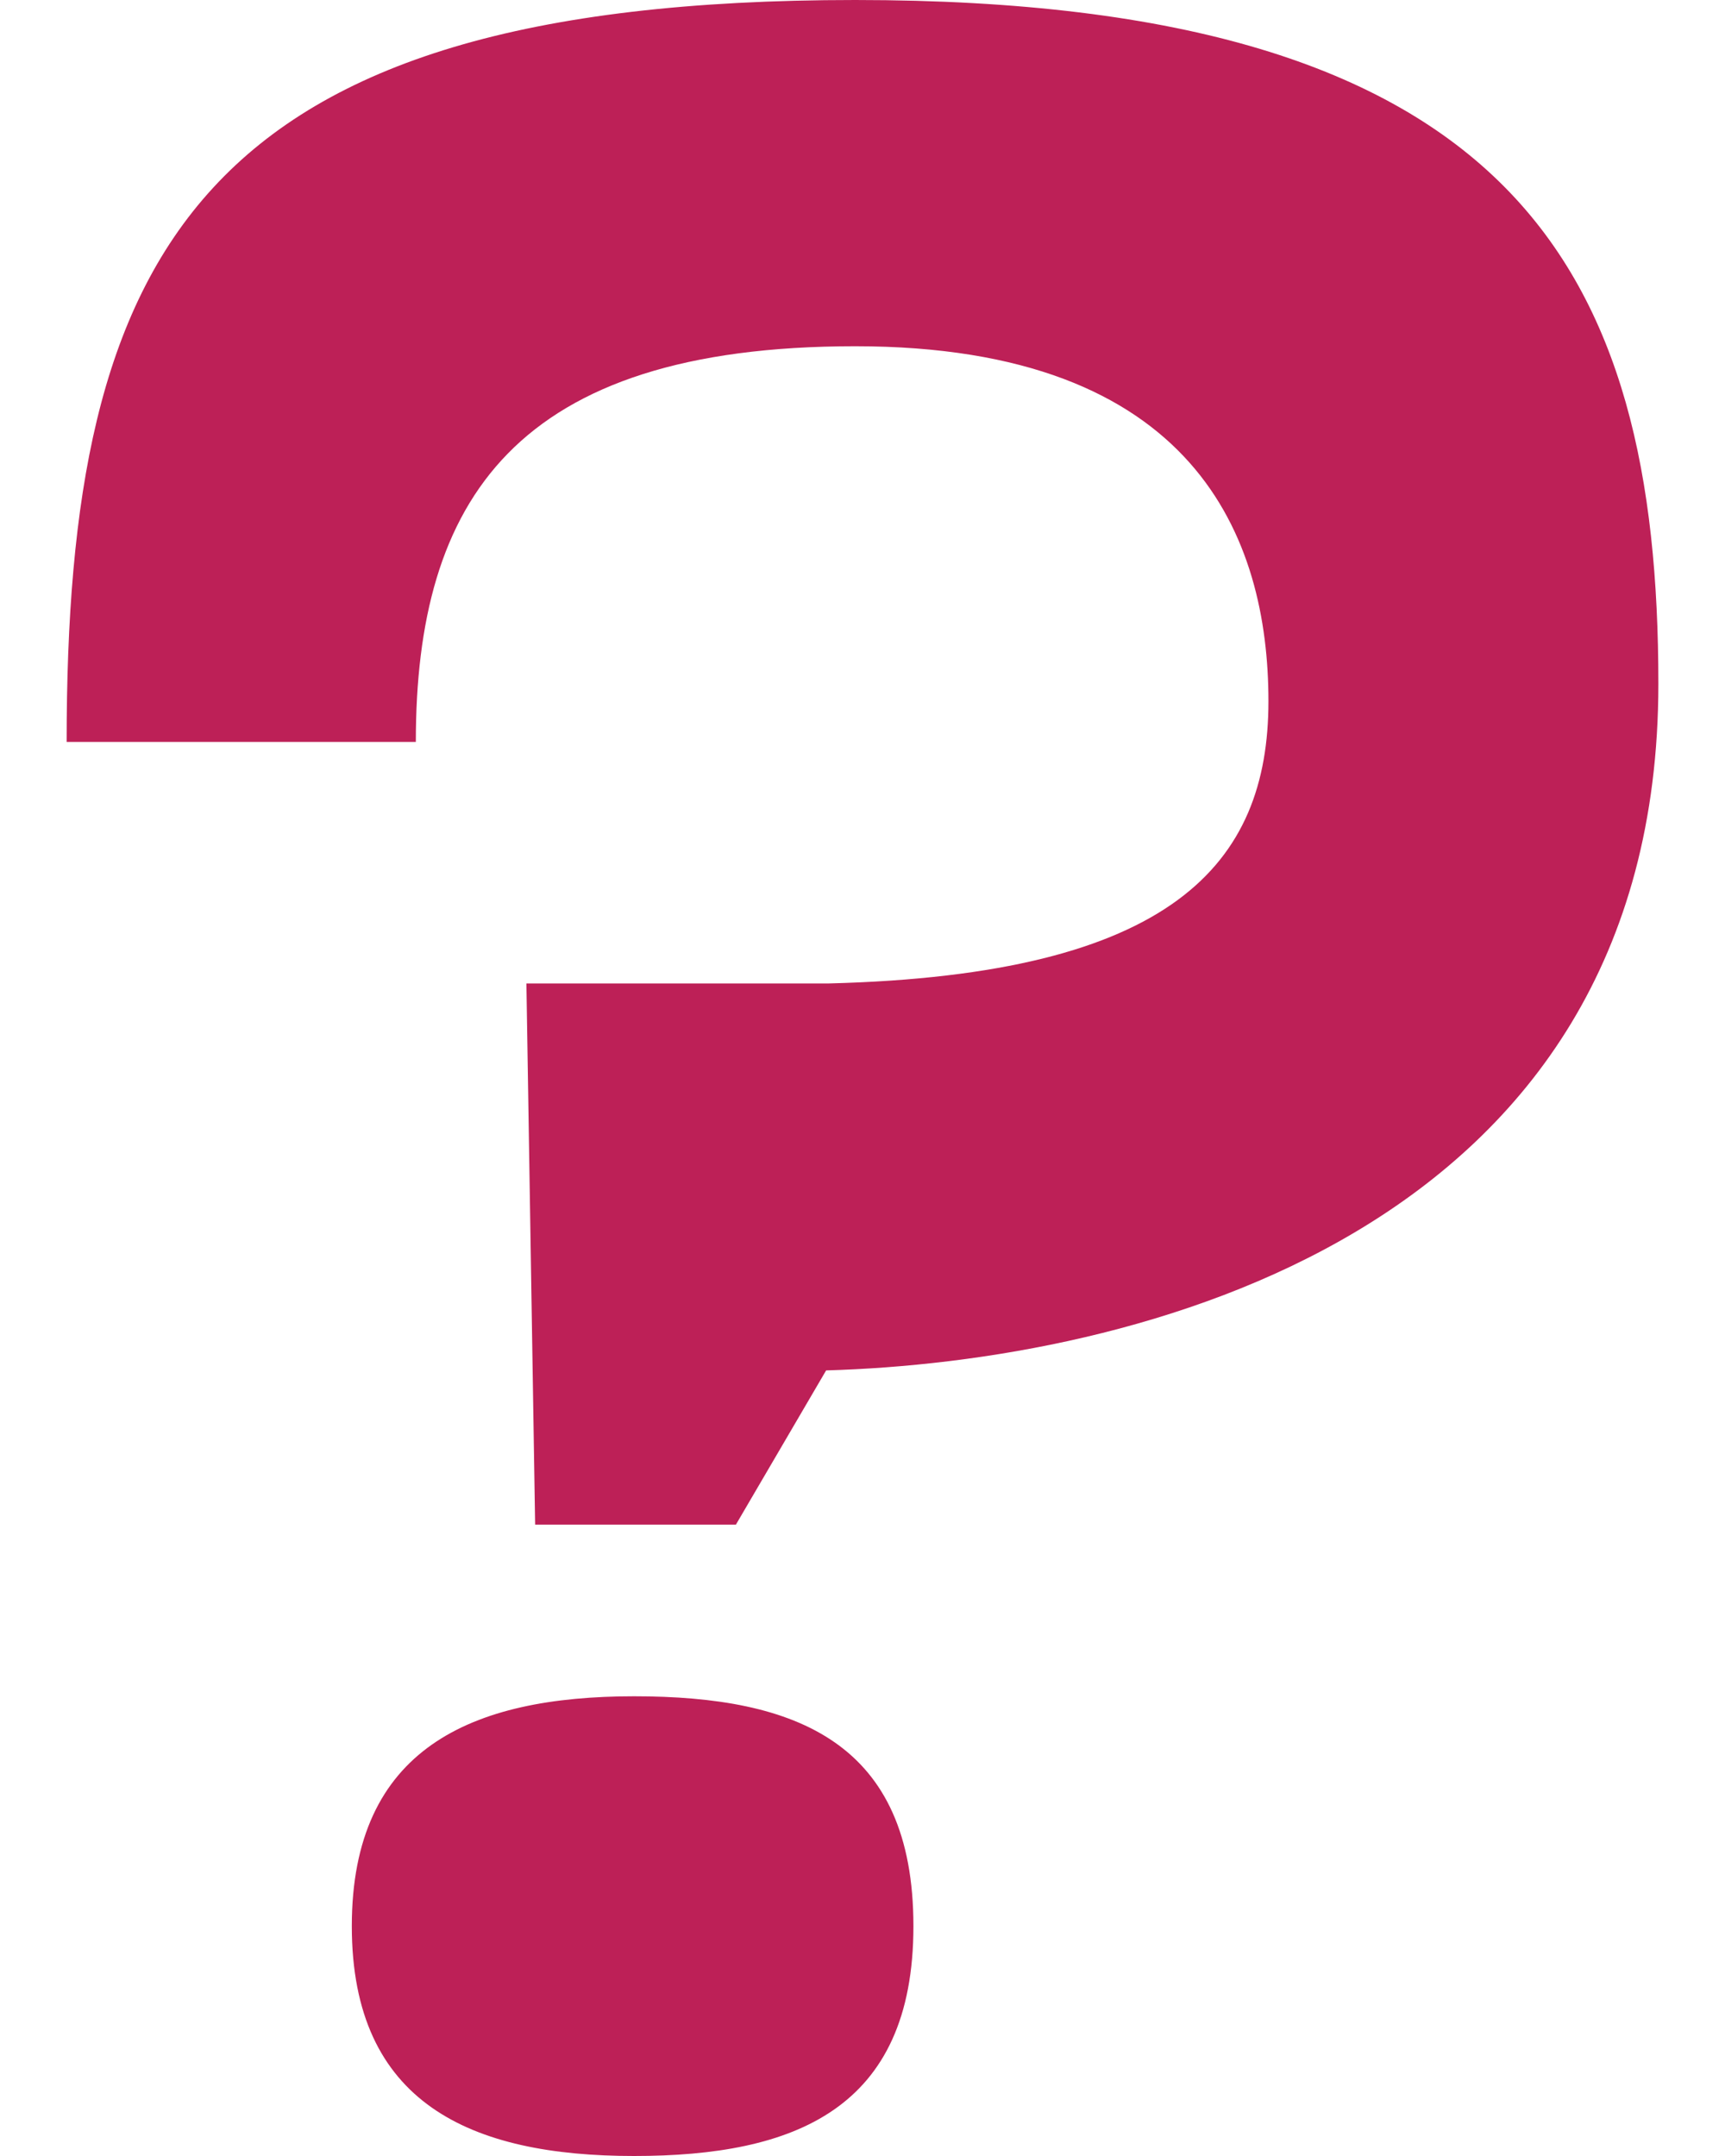 <svg xmlns="http://www.w3.org/2000/svg" width="76.8" height="96" viewBox="0 0 54.7 74.1"><path fill="#bd2057" d="M26.1 47.1L23 52.4h-6.9l-.3-18.6h10.4c11.8-.3 15.1-4.1 15.1-9.7s-2.5-12.2-14.2-12.2S12 17.2 12 25.5H0C0 8.7 4.4 0 27.1 0s27.6 9.3 27.6 23.5c0 19-18.1 23.3-28.6 23.6zm-6.6 27c-5.6 0-9.7-1.8-9.7-7.9s4.1-7.9 9.7-7.9 9.6 1.6 9.6 7.9-4.1 7.9-9.6 7.9z"/></svg>